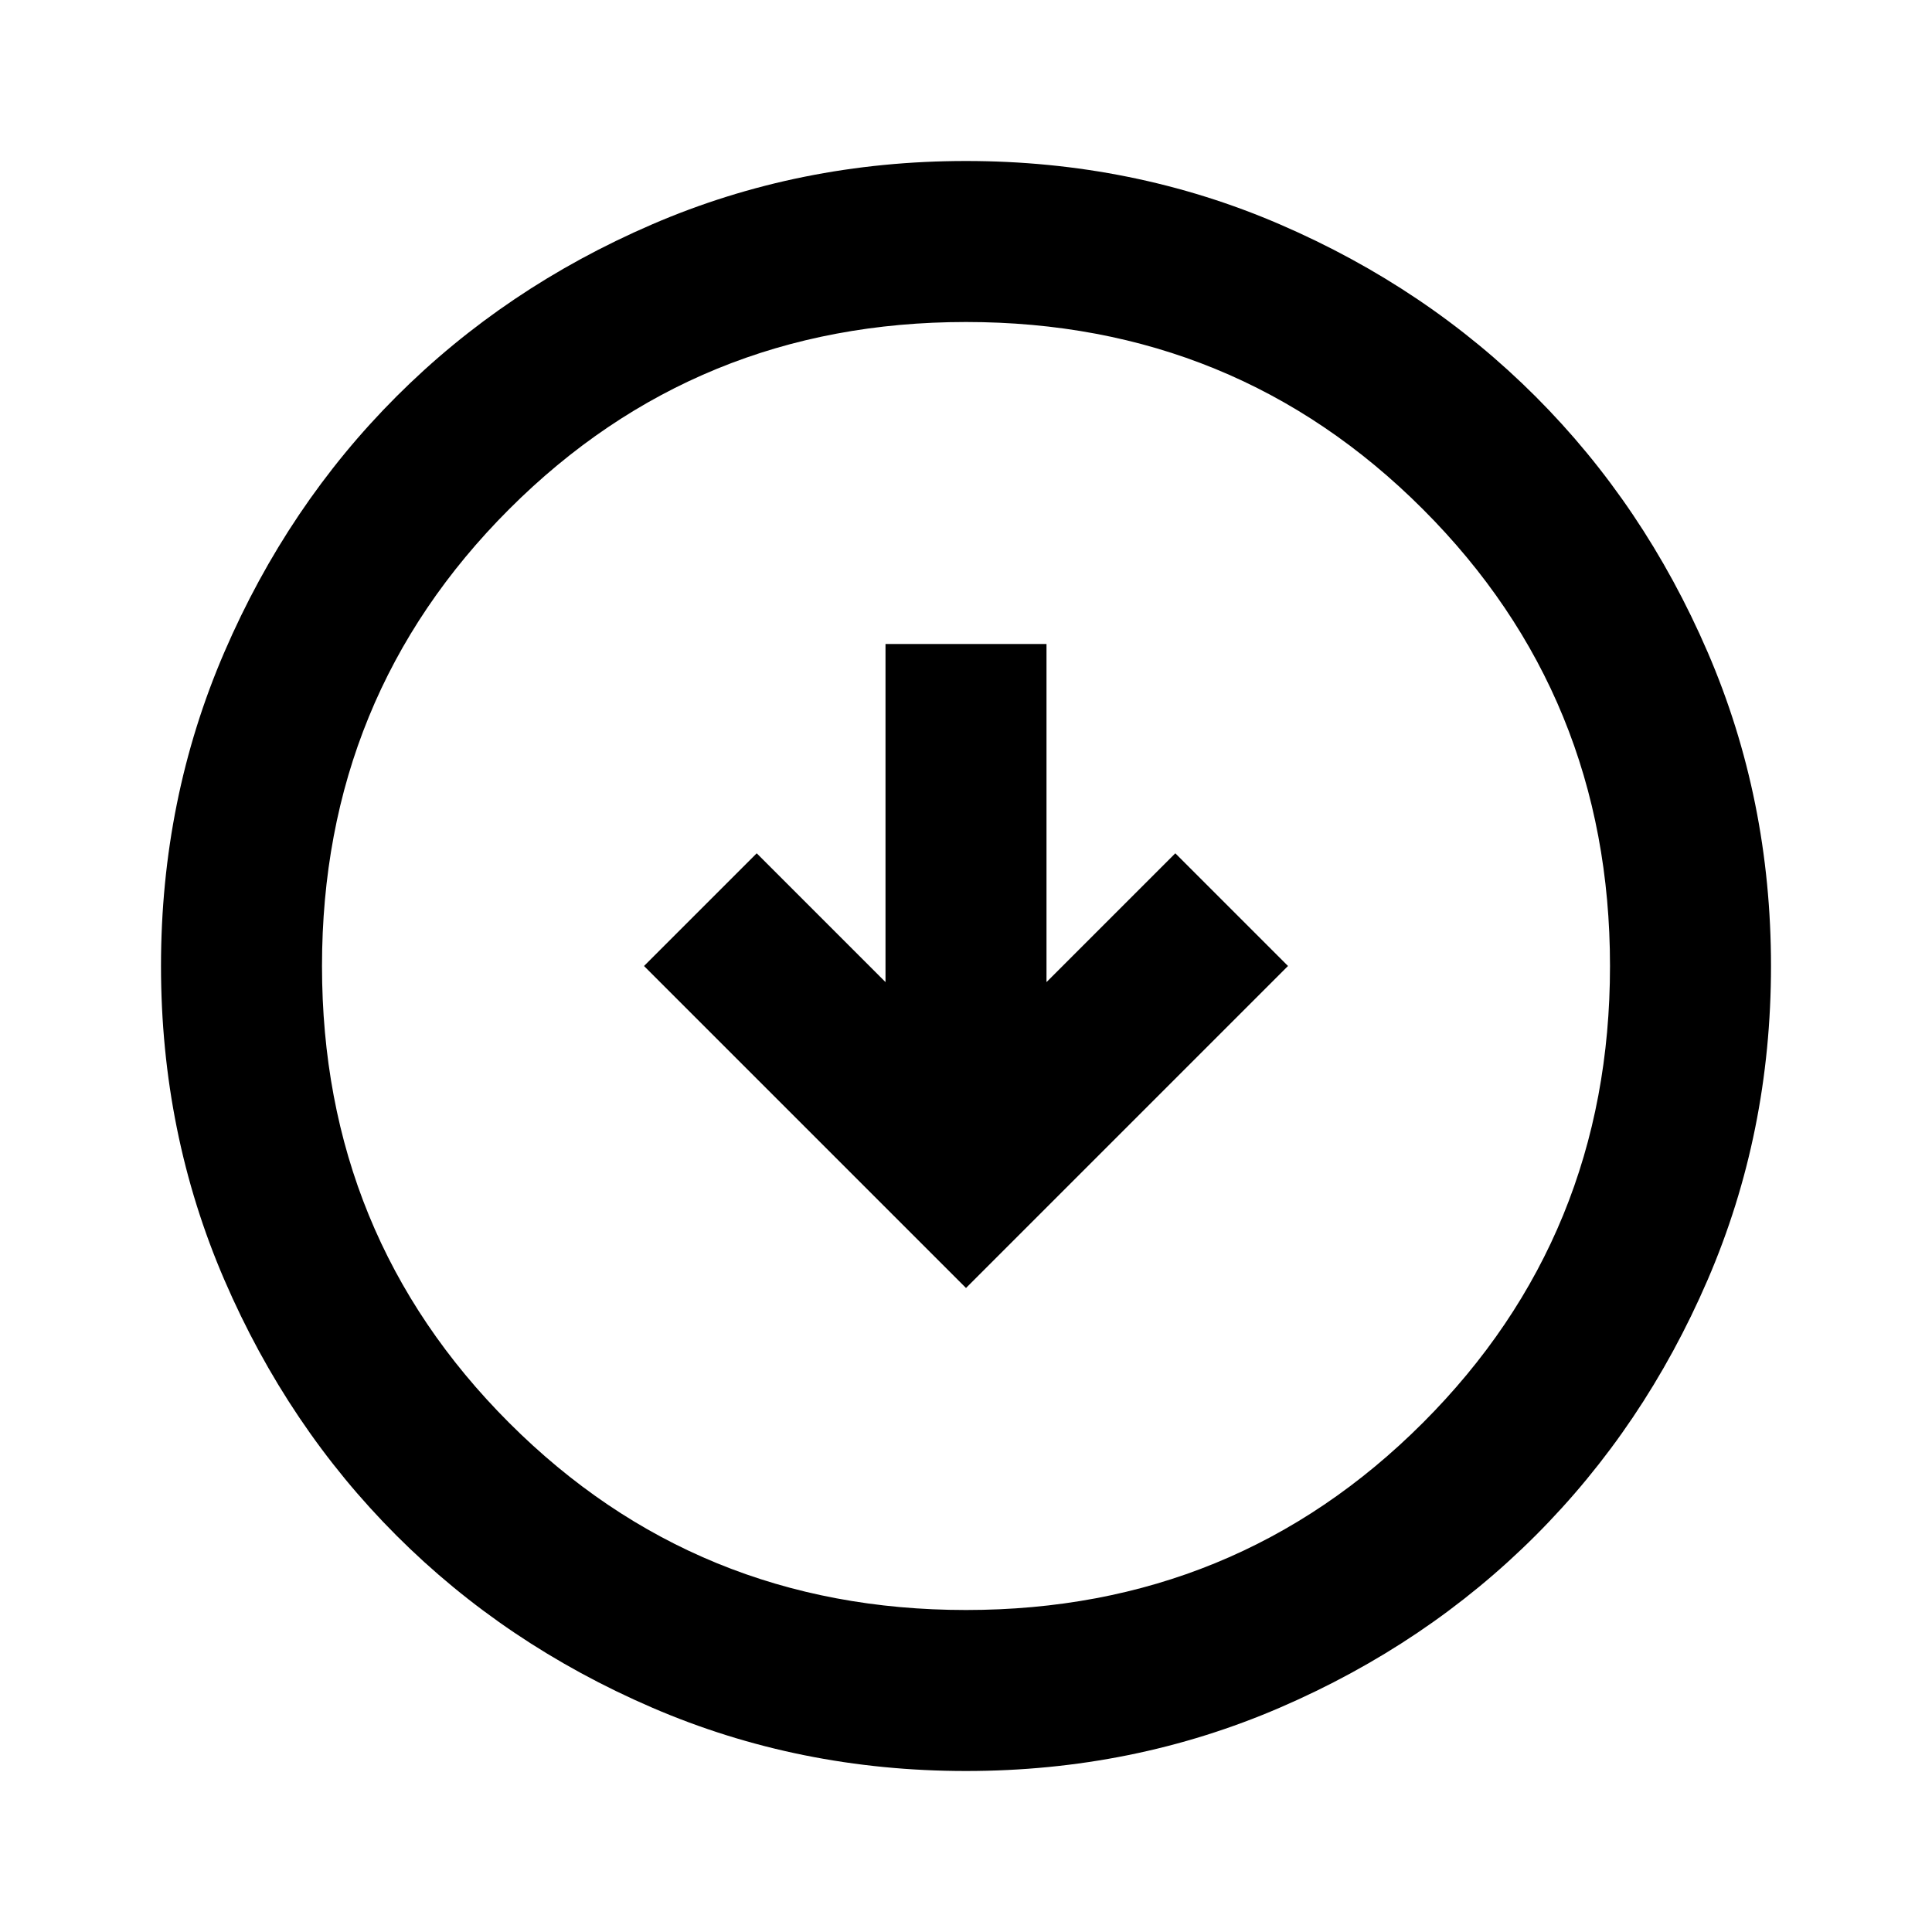 <svg xmlns='http://www.w3.org/2000/svg' height='24px' viewBox='0 -960 960 960' width='24px' fill='black'><path d='m480-320 160-160-56-56-64 64v-168h-80v168l-64-64-56 56 160 160Zm0 240q-83 0-156-31.5T197-197q-54-54-85.5-127T80-480q0-83 31.5-156T197-763q54-54 127-85.5T480-880q83 0 156 31.5T763-763q54 54 85.5 127T880-480q0 83-31.5 156T763-197q-54 54-127 85.5T480-80Zm0-80q134 0 227-93t93-227q0-134-93-227t-227-93q-134 0-227 93t-93 227q0 134 93 227t227 93Zm0-320Z'/></svg>